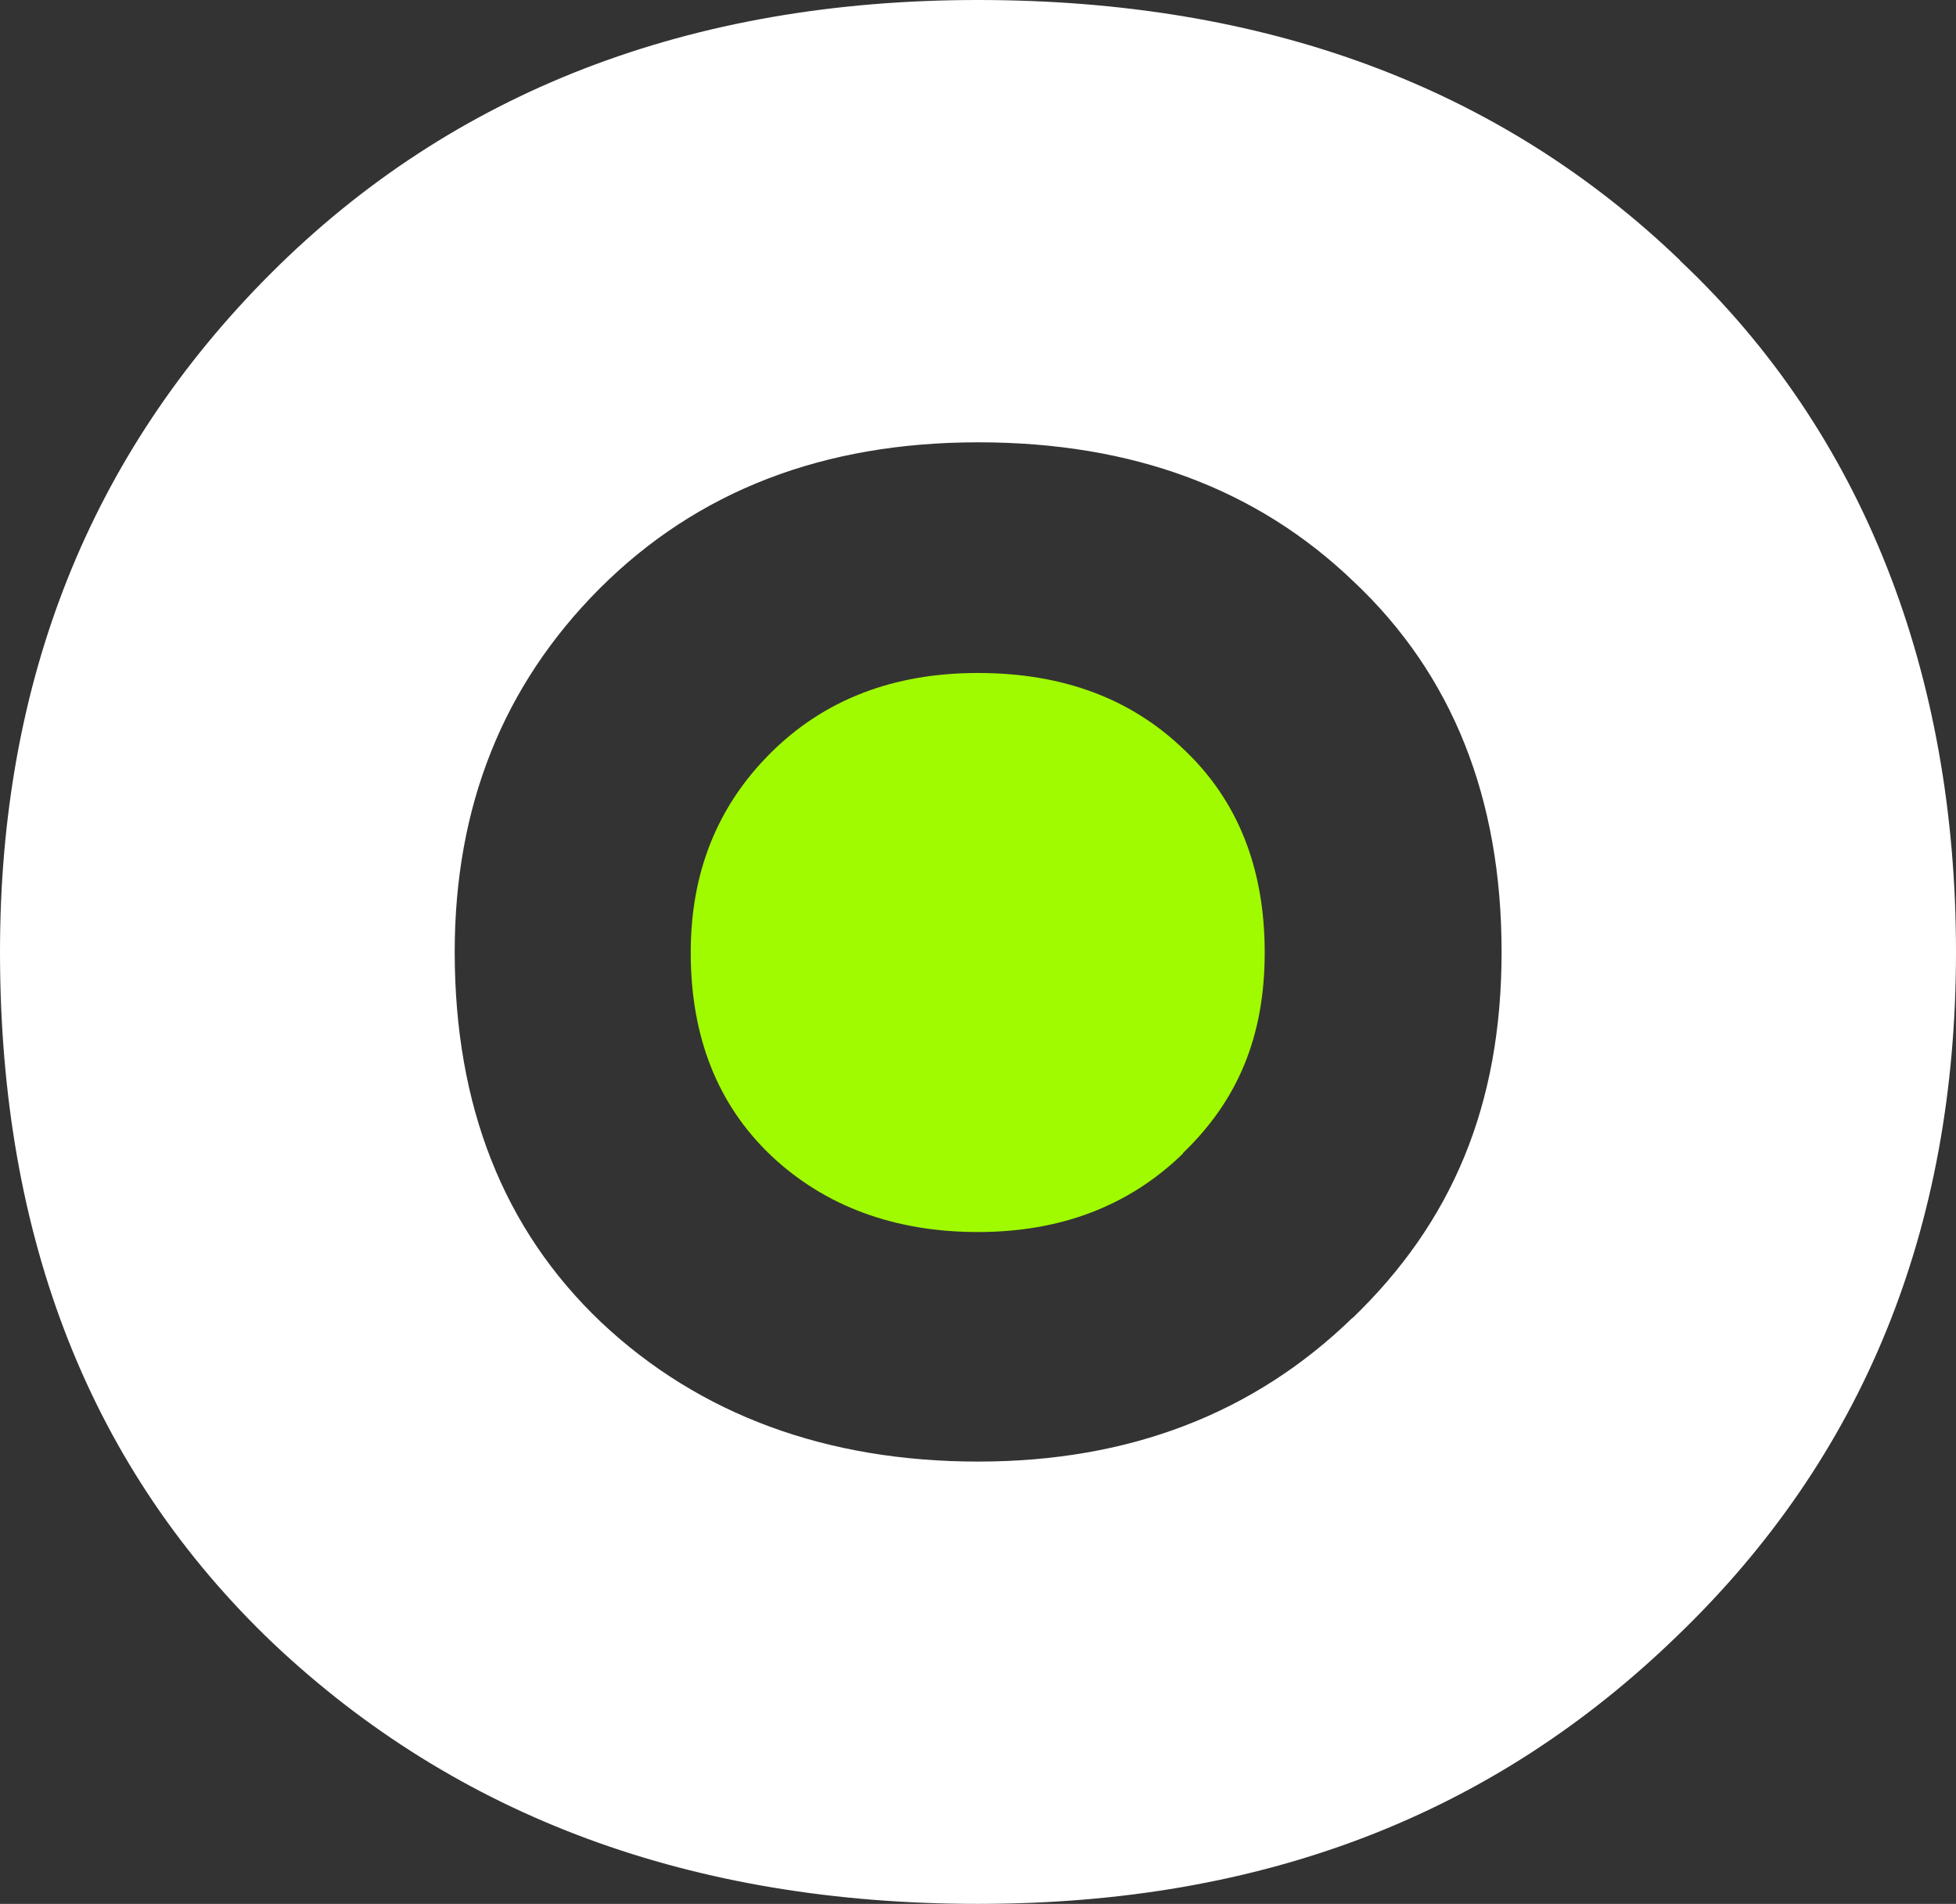 <?xml version="1.0" encoding="UTF-8"?>
<svg id="Layer_2" data-name="Layer 2" xmlns="http://www.w3.org/2000/svg" viewBox="0 0 68.87 67.02">
  <rect x="0" y="0" width="68.87" height="67.02" fill="#333333" stroke="none"/>
  <defs>
    <style>
      .cls-1 {
        fill: #fff;
      }

      .cls-2 {
        fill: #a0fa00;
      }
    </style>
  </defs>
  <g id="Layer_1-2" data-name="Layer 1">
    <path class="cls-1" d="m59.15,9.16C52.79,3.06,44.55,0,34.43,0S15.95,3.21,9.53,9.63C3.18,15.98,0,23.94,0,33.51c0,10.12,3.21,18.24,9.63,24.35,6.48,6.11,14.75,9.16,24.81,9.16s18.14-3.15,24.62-9.44c6.54-6.29,9.81-14.32,9.81-24.07s-3.24-18.24-9.72-24.34Zm-11.53,37.23c-3.47,3.37-7.86,5.06-13.18,5.06s-9.81-1.64-13.28-4.91c-3.44-3.27-5.15-7.62-5.15-13.03,0-5.12,1.7-9.38,5.1-12.79,3.44-3.44,7.88-5.15,13.33-5.15s9.83,1.64,13.23,4.91c3.47,3.27,5.2,7.62,5.2,13.03s-1.75,9.52-5.25,12.89Z"/>
    <path class="cls-2" d="m41.66,40.6c-1.9,1.85-4.31,2.77-7.23,2.77s-5.38-.9-7.28-2.69c-1.88-1.79-2.83-4.17-2.83-7.15,0-2.81.93-5.14,2.8-7.01,1.88-1.88,4.32-2.83,7.31-2.83s5.39.9,7.25,2.69c1.9,1.79,2.85,4.18,2.85,7.15s-.96,5.22-2.88,7.06Z"/>
  </g>
</svg>